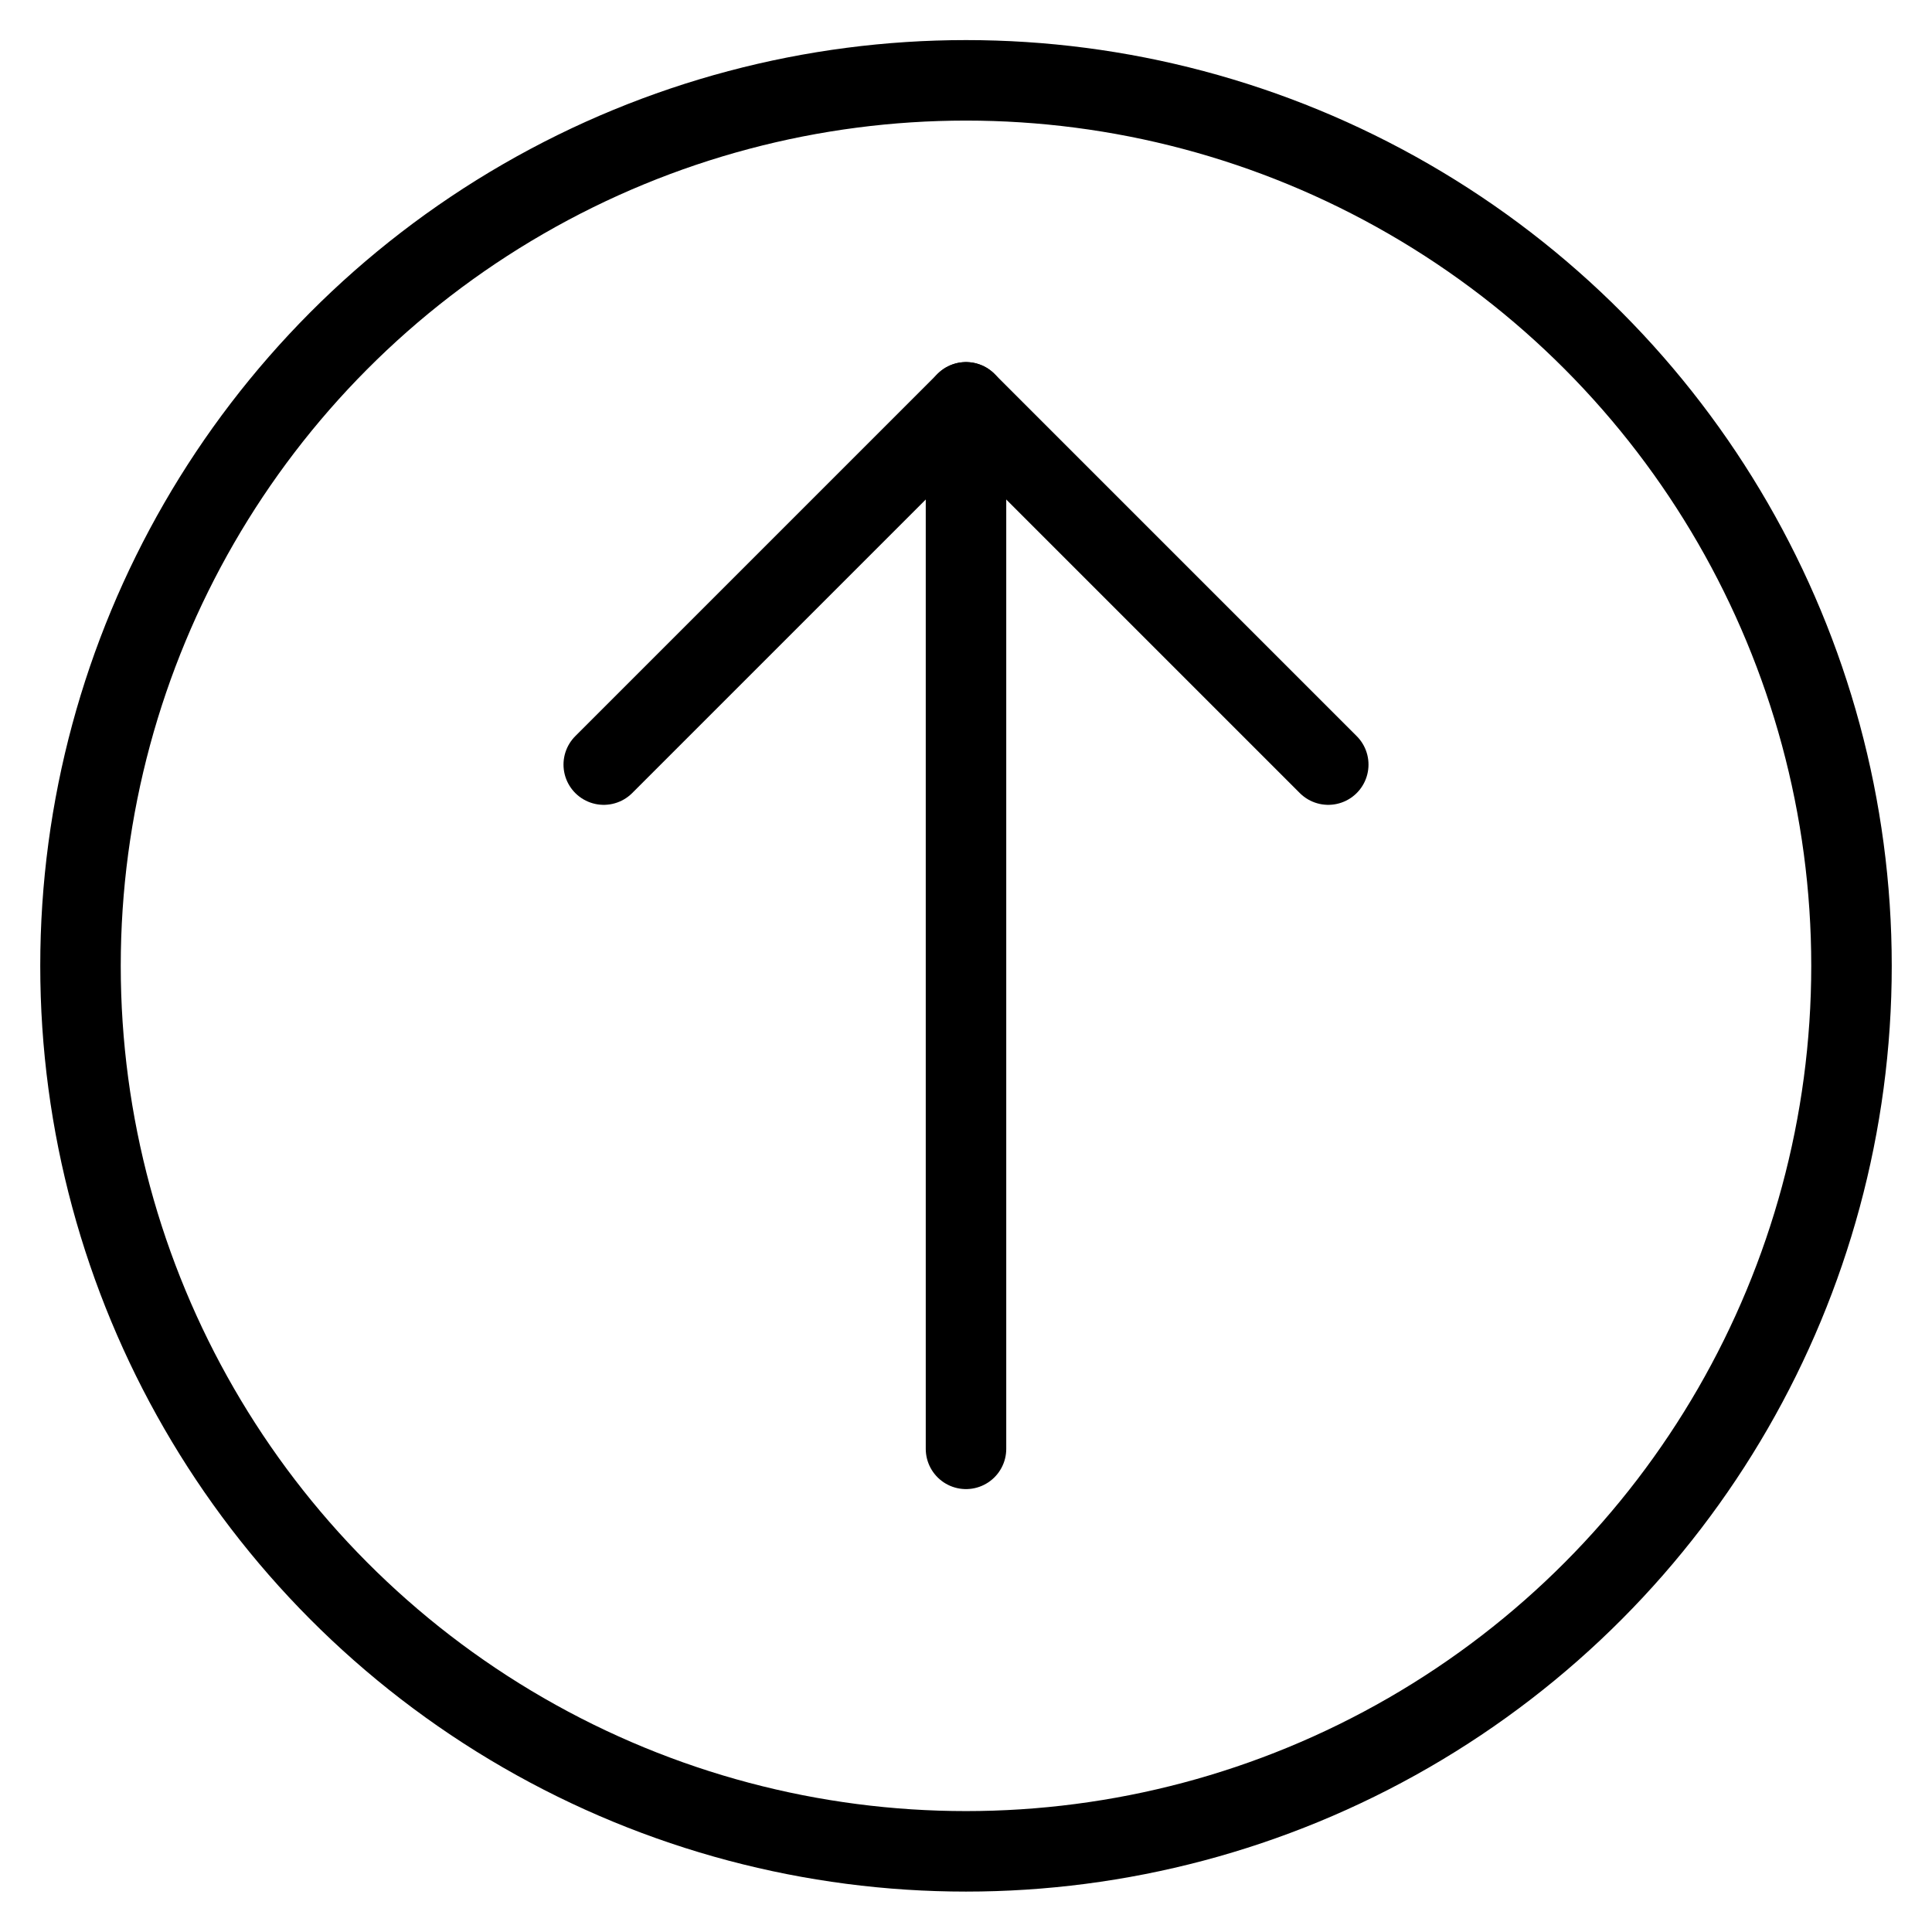 <svg xmlns="http://www.w3.org/2000/svg" viewBox="0 0 24 24"><defs><style>.a{fill:none;stroke:currentColor;stroke-linecap:round;stroke-linejoin:round;}</style></defs><title>navigation-up-circle</title><circle class="a" cx="12" cy="11.998" r="11"/><line class="a" x1="12" y1="17.998" x2="12" y2="4.998"/><polyline class="a" points="7.5 9.498 12 4.998 16.5 9.498"/></svg>